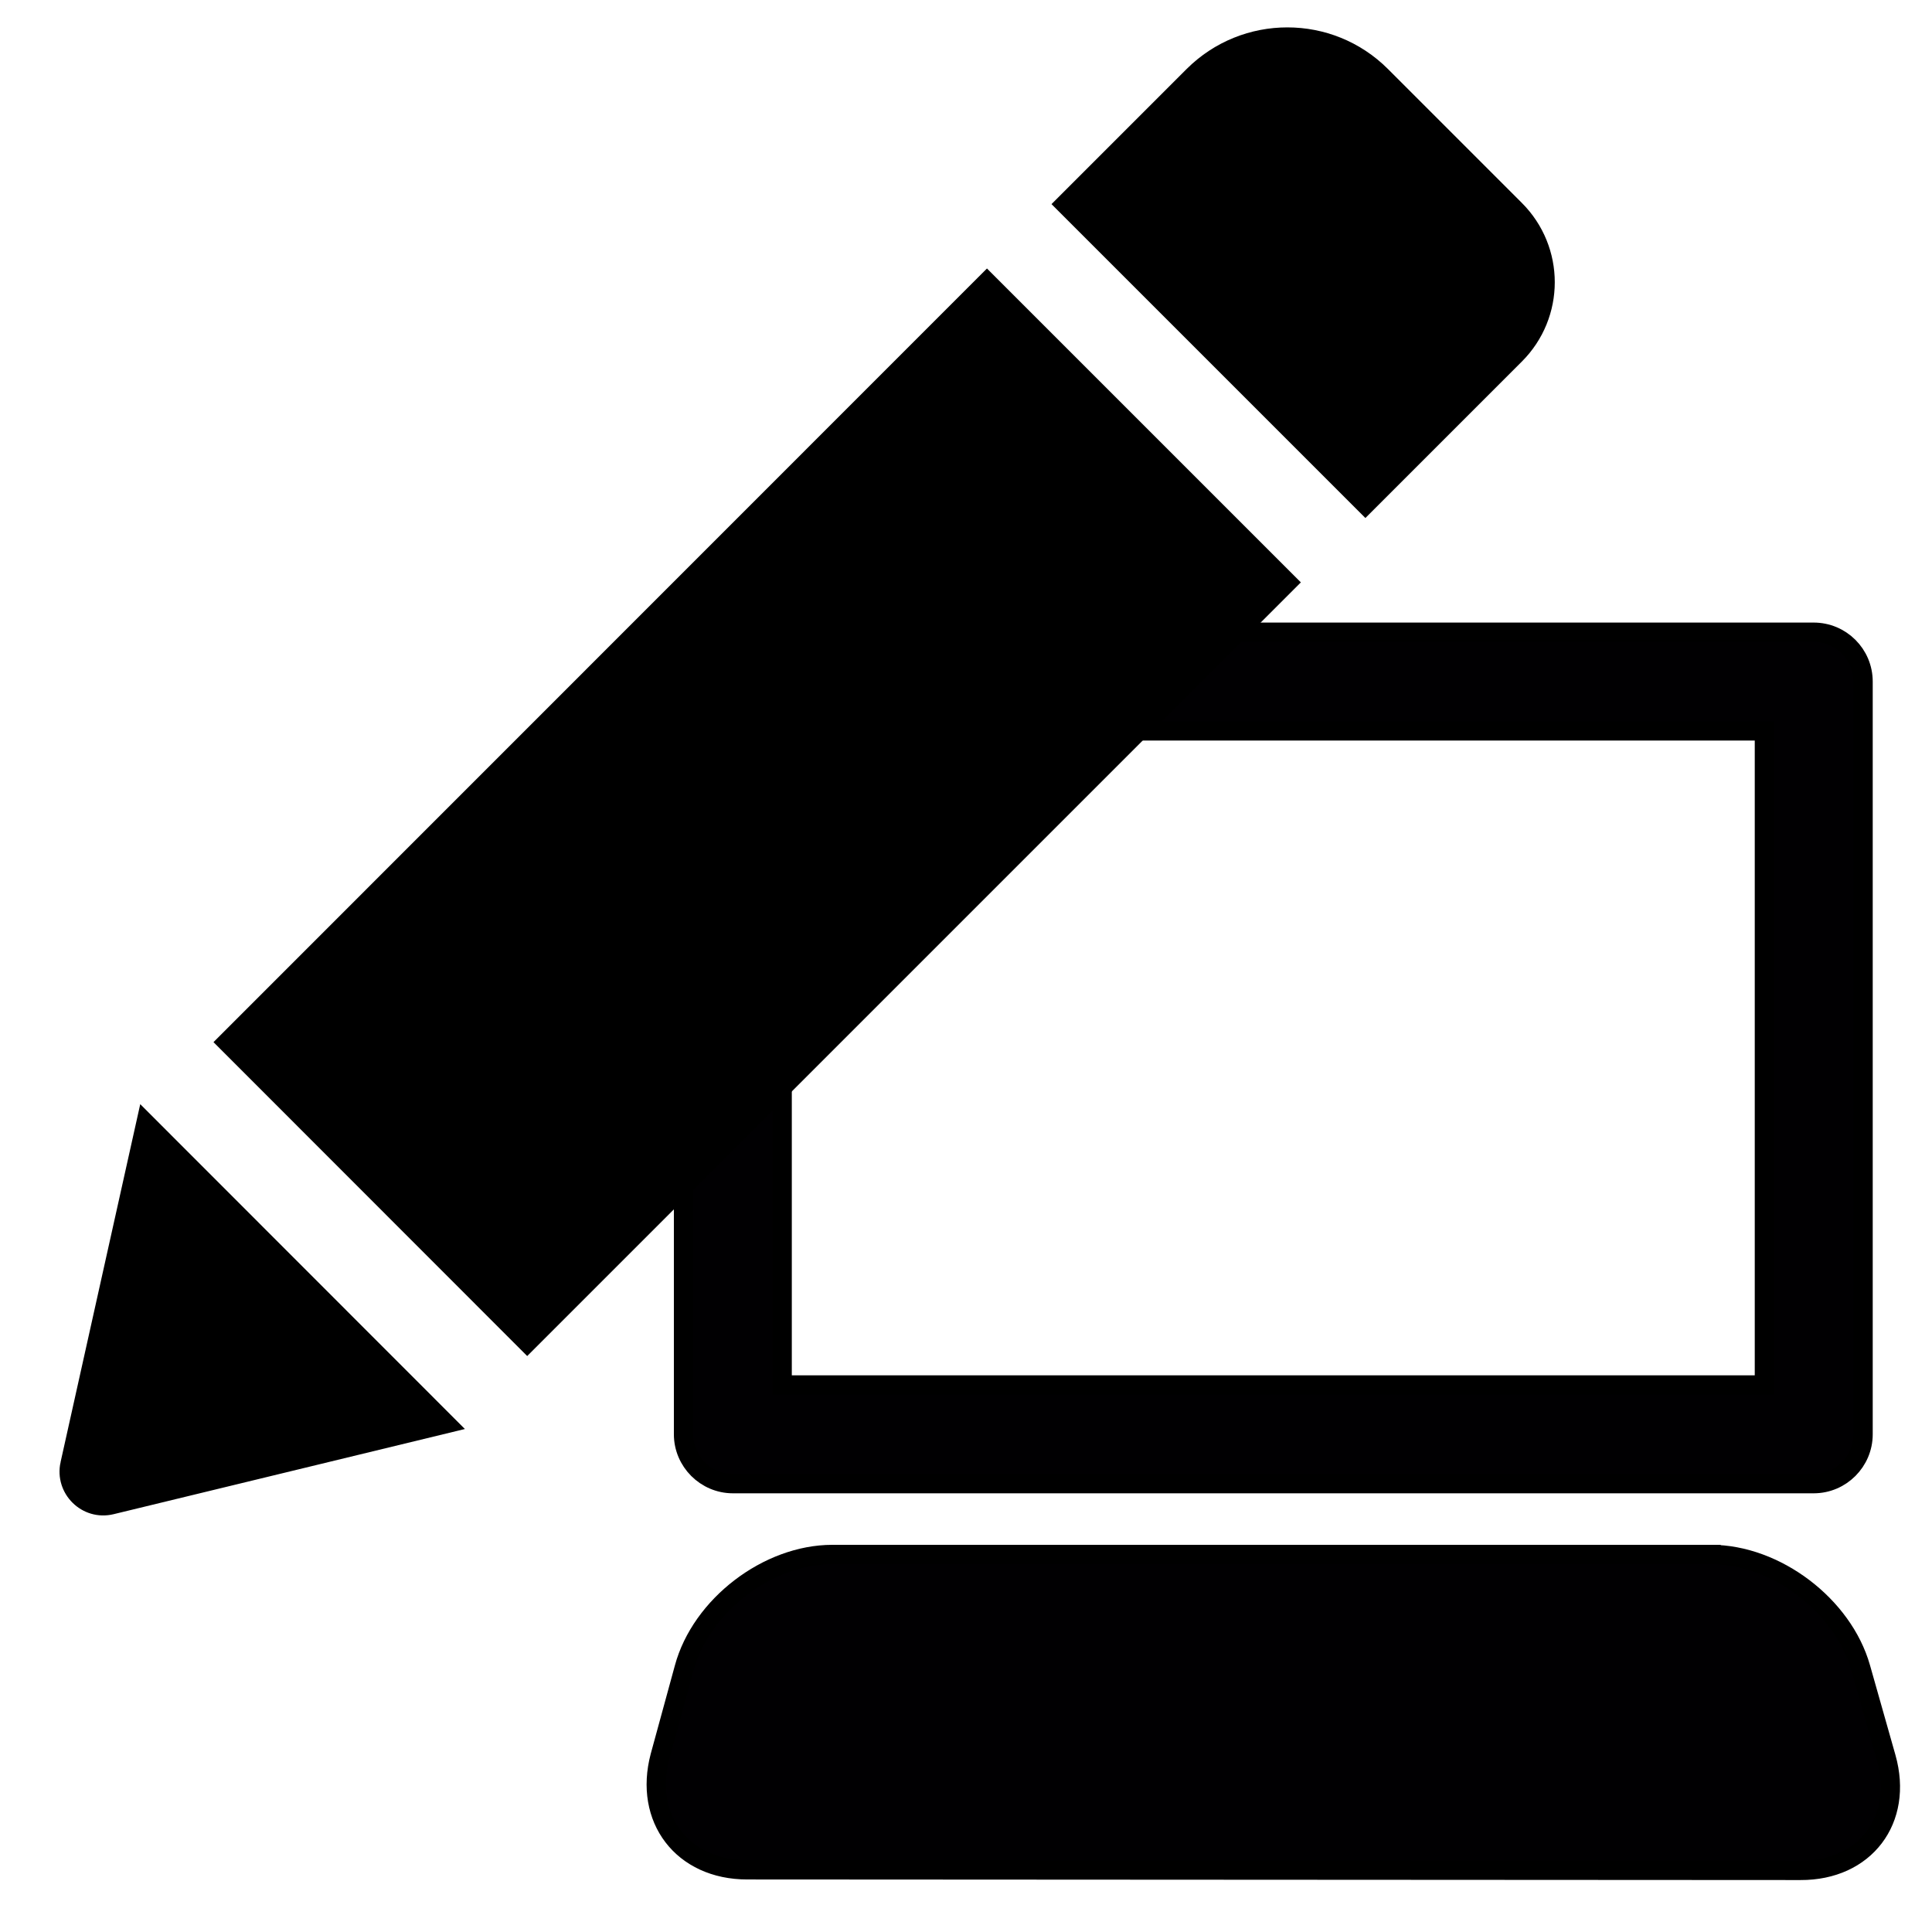 <svg class="algo-icon" viewBox="0 0 100 100"  xmlns="http://www.w3.org/2000/svg">
  <g>
    <title>Layer 1</title>
    <g stroke="null" id="svg_1">
      <path stroke="null" id="svg_2" fill="#010002" d="m88.561,80.459c3.356,0 6.832,2.641 7.746,5.86l1.319,4.653c0.911,3.219 -1.093,5.855 -4.437,5.839l-54.513,-0.03c-3.356,0 -5.368,-2.648 -4.51,-5.879l1.247,-4.562c0.873,-3.239 4.335,-5.88 7.67,-5.88l45.479,0l0,-0.001zm7.871,-6.22l0,-38.96c0,-1.413 -1.144,-2.555 -2.558,-2.555l-55.94,0c-1.405,0 -2.554,1.141 -2.554,2.555l0,38.96c0,1.401 1.15,2.554 2.555,2.554l55.944,0c1.409,-0.001 2.553,-1.153 2.553,-2.554zm-55.948,-36.409l50.842,0l0,33.856l-50.842,0l0,-33.856z"/>
    </g>
    <g stroke="null" id="svg_19">
      <path stroke="null" id="svg_18" d="m99.922,394.096l33.064,33.064l-83.694,83.694l-33.045,-33.064l83.675,-83.694zm58.153,-7.974l-14.745,-14.745c-5.699,-5.699 -14.952,-5.699 -20.67,0l-14.124,14.124l33.064,33.064l16.475,-16.475c4.42,-4.42 4.42,-11.548 0,-15.968zm-159.131,138.142c-0.602,2.708 1.843,5.135 4.552,4.476l36.844,-8.933l-33.045,-33.064l-8.351,37.521z"/>
    </g>
    <g stroke="null" id="svg_21">
      <path stroke="null" id="svg_20" d="m51.085,14.604l15.54,15.54l-39.337,39.337l-15.531,-15.54l39.328,-39.337zm27.332,-3.748l-6.93,-6.93c-2.678,-2.678 -7.027,-2.678 -9.715,0l-6.639,6.639l15.54,15.54l7.744,-7.744c2.077,-2.077 2.077,-5.428 0,-7.505zm-74.793,64.928c-0.283,1.273 0.866,2.413 2.139,2.104l17.317,-4.199l-15.531,-15.54l-3.925,17.635z"/>
    </g>
  </g>
</svg>